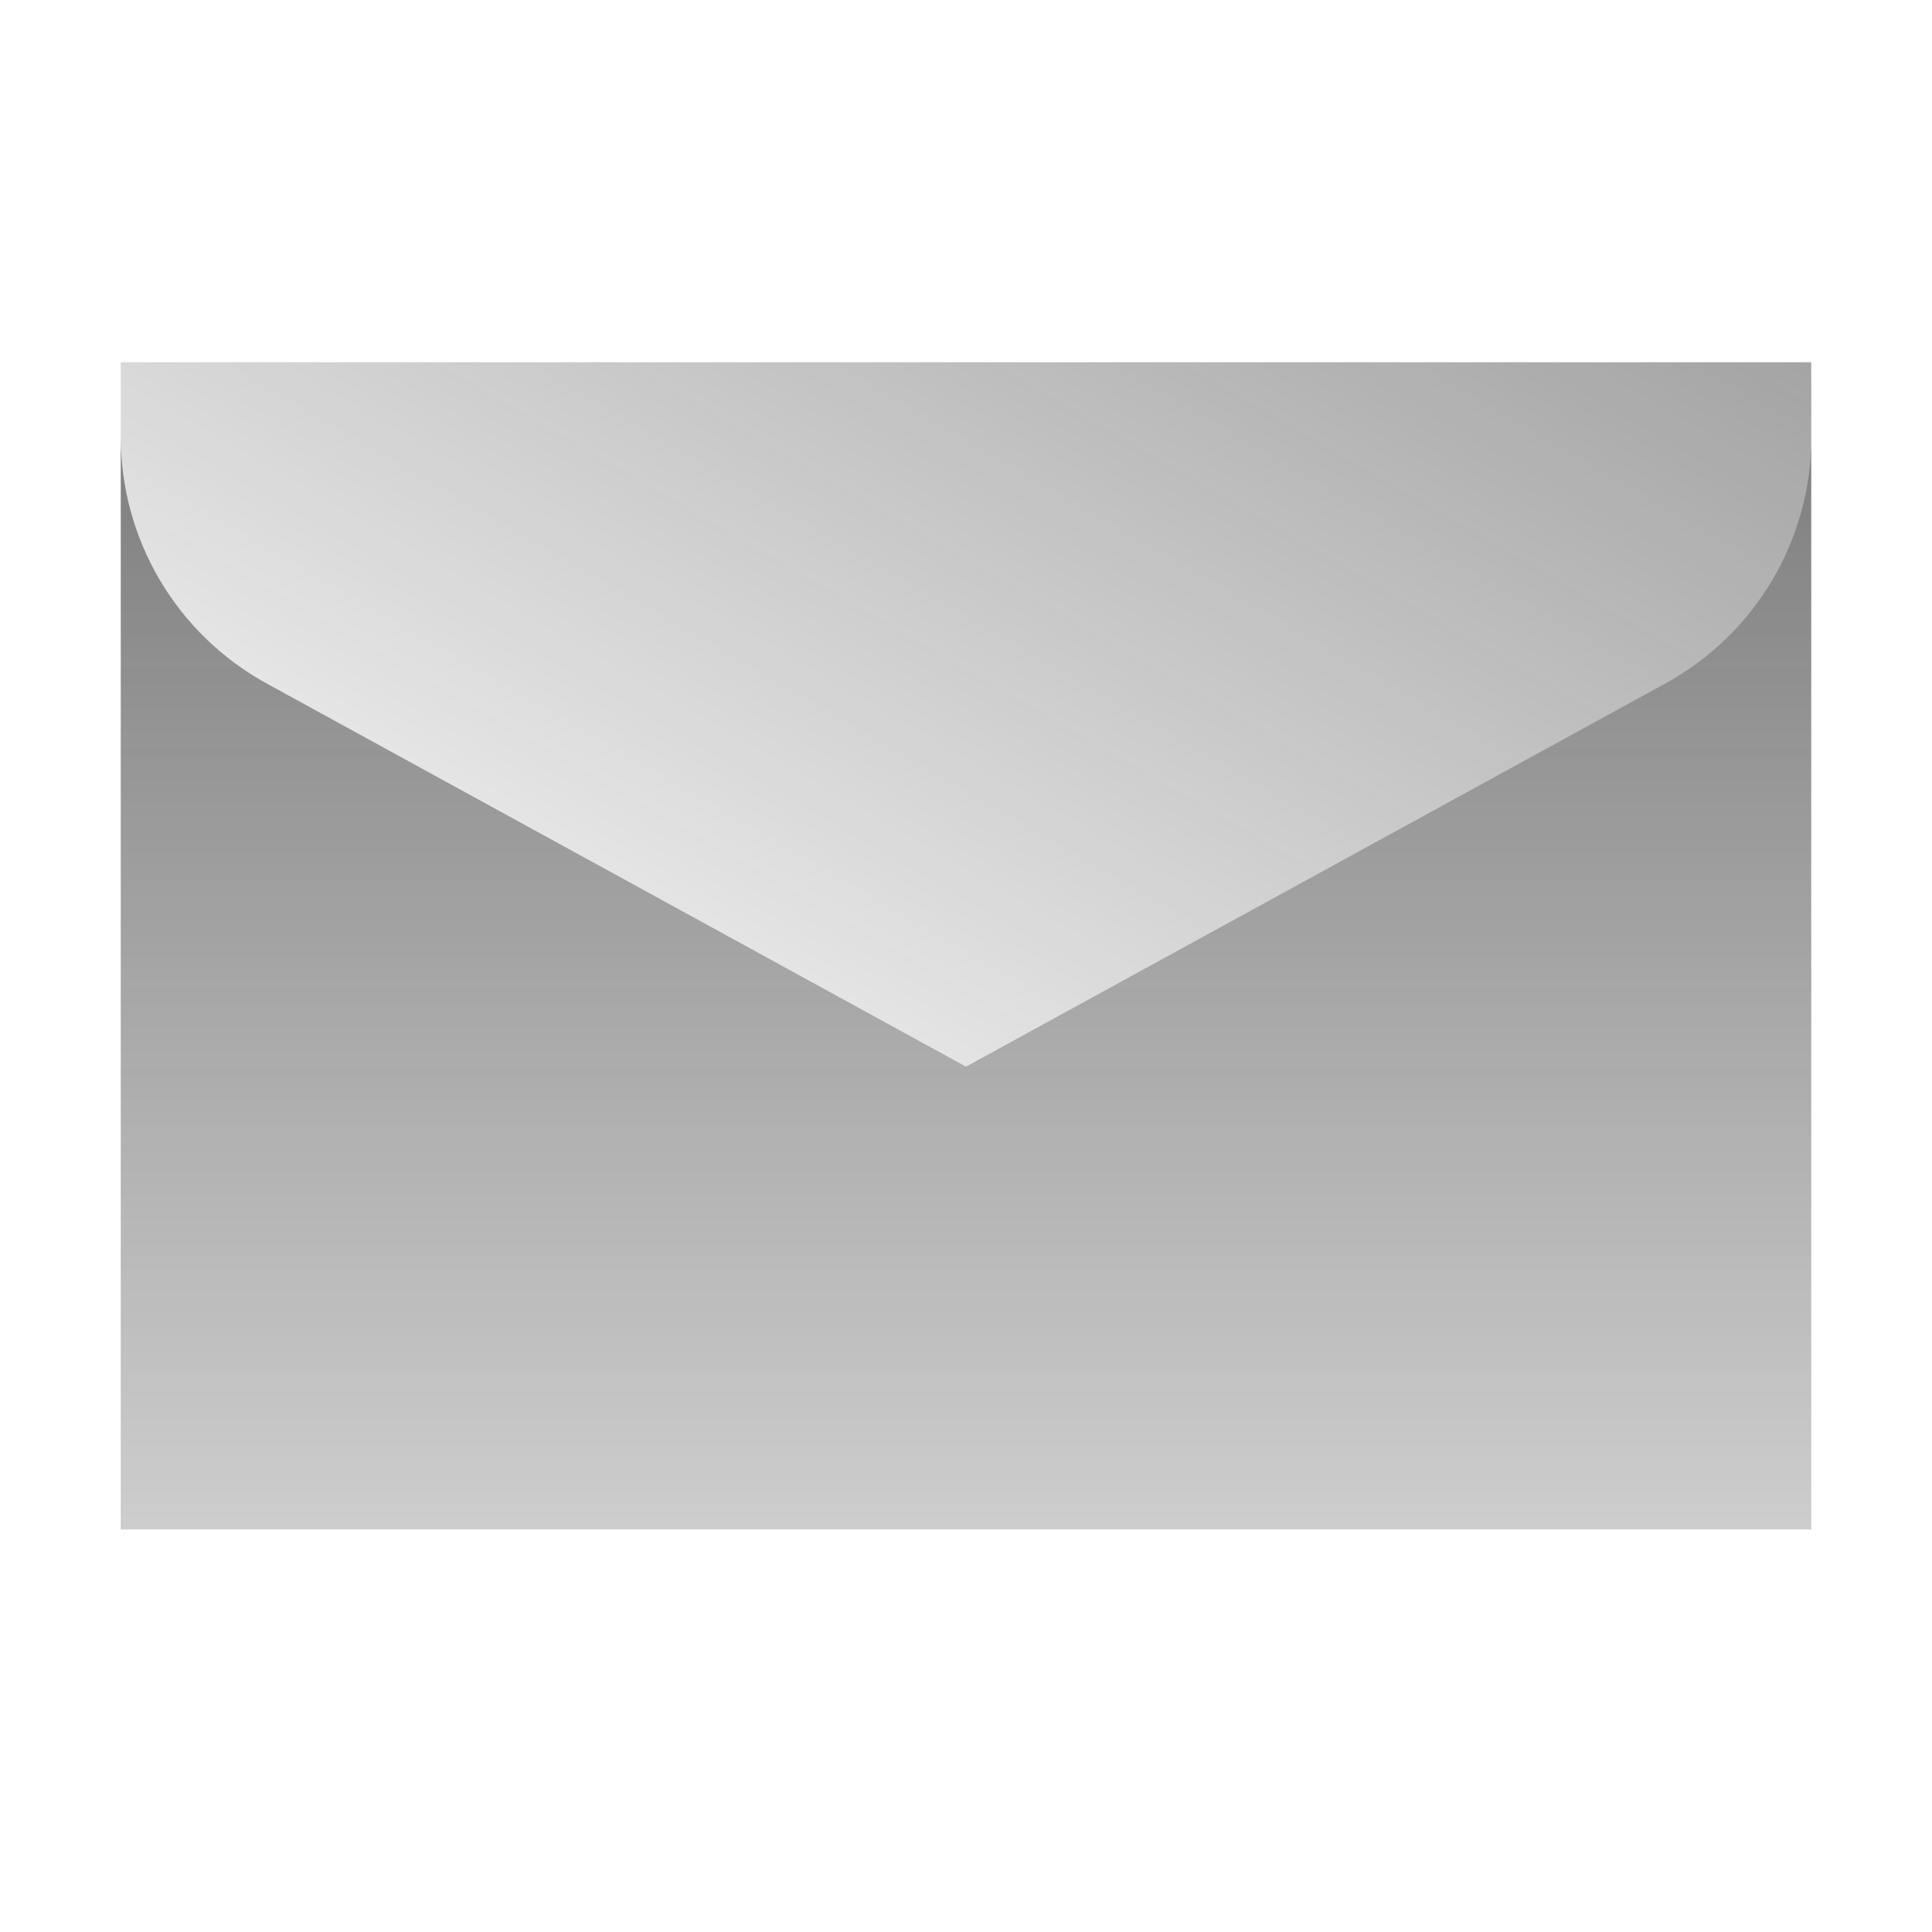 <?xml version="1.0" encoding="UTF-8"?>
<svg xmlns="http://www.w3.org/2000/svg" xmlns:xlink="http://www.w3.org/1999/xlink" width="108pt" height="108pt" viewBox="0 0 108 108" version="1.1">
<defs>
<linearGradient id="linear0" gradientUnits="userSpaceOnUse" x1="24" y1="55.227" x2="24" y2="-4.989" gradientTransform="matrix(2.25,0,0,2.25,0,0)">
<stop offset="0" style="stop-color:rgb(14.902%,14.902%,14.902%);stop-opacity:0;"/>
<stop offset="1" style="stop-color:rgb(14.902%,14.902%,14.902%);stop-opacity:0.8;"/>
</linearGradient>
<linearGradient id="linear1" gradientUnits="userSpaceOnUse" x1="11.702" y1="-1.164" x2="46.797" y2="59.621" gradientTransform="matrix(2.25,0,0,-2.25,0,69.75)">
<stop offset="0" style="stop-color:rgb(14.902%,14.902%,14.902%);stop-opacity:0;"/>
<stop offset="1" style="stop-color:rgb(14.902%,14.902%,14.902%);stop-opacity:0.8;"/>
</linearGradient>
</defs>
<g id="surface13658">
<path style=" stroke:none;fill-rule:nonzero;fill:url(#linear0);" d="M 101.25 24.414 L 101.25 85.5 L 6.75 85.5 L 6.75 24.414 C 6.75 30.172 9.879 35.461 14.941 38.227 L 54 59.625 L 93.059 38.227 C 98.121 35.461 101.25 30.172 101.25 24.414 Z M 101.25 24.414 "/>
<path style=" stroke:none;fill-rule:nonzero;fill:url(#linear1);" d="M 101.25 24.418 L 101.25 20.25 L 6.75 20.25 L 6.75 24.418 C 6.75 30.172 9.891 35.465 14.934 38.23 L 54 59.625 L 93.066 38.23 C 98.109 35.469 101.25 30.172 101.25 24.418 Z M 101.25 24.418 "/>
</g>
</svg>
